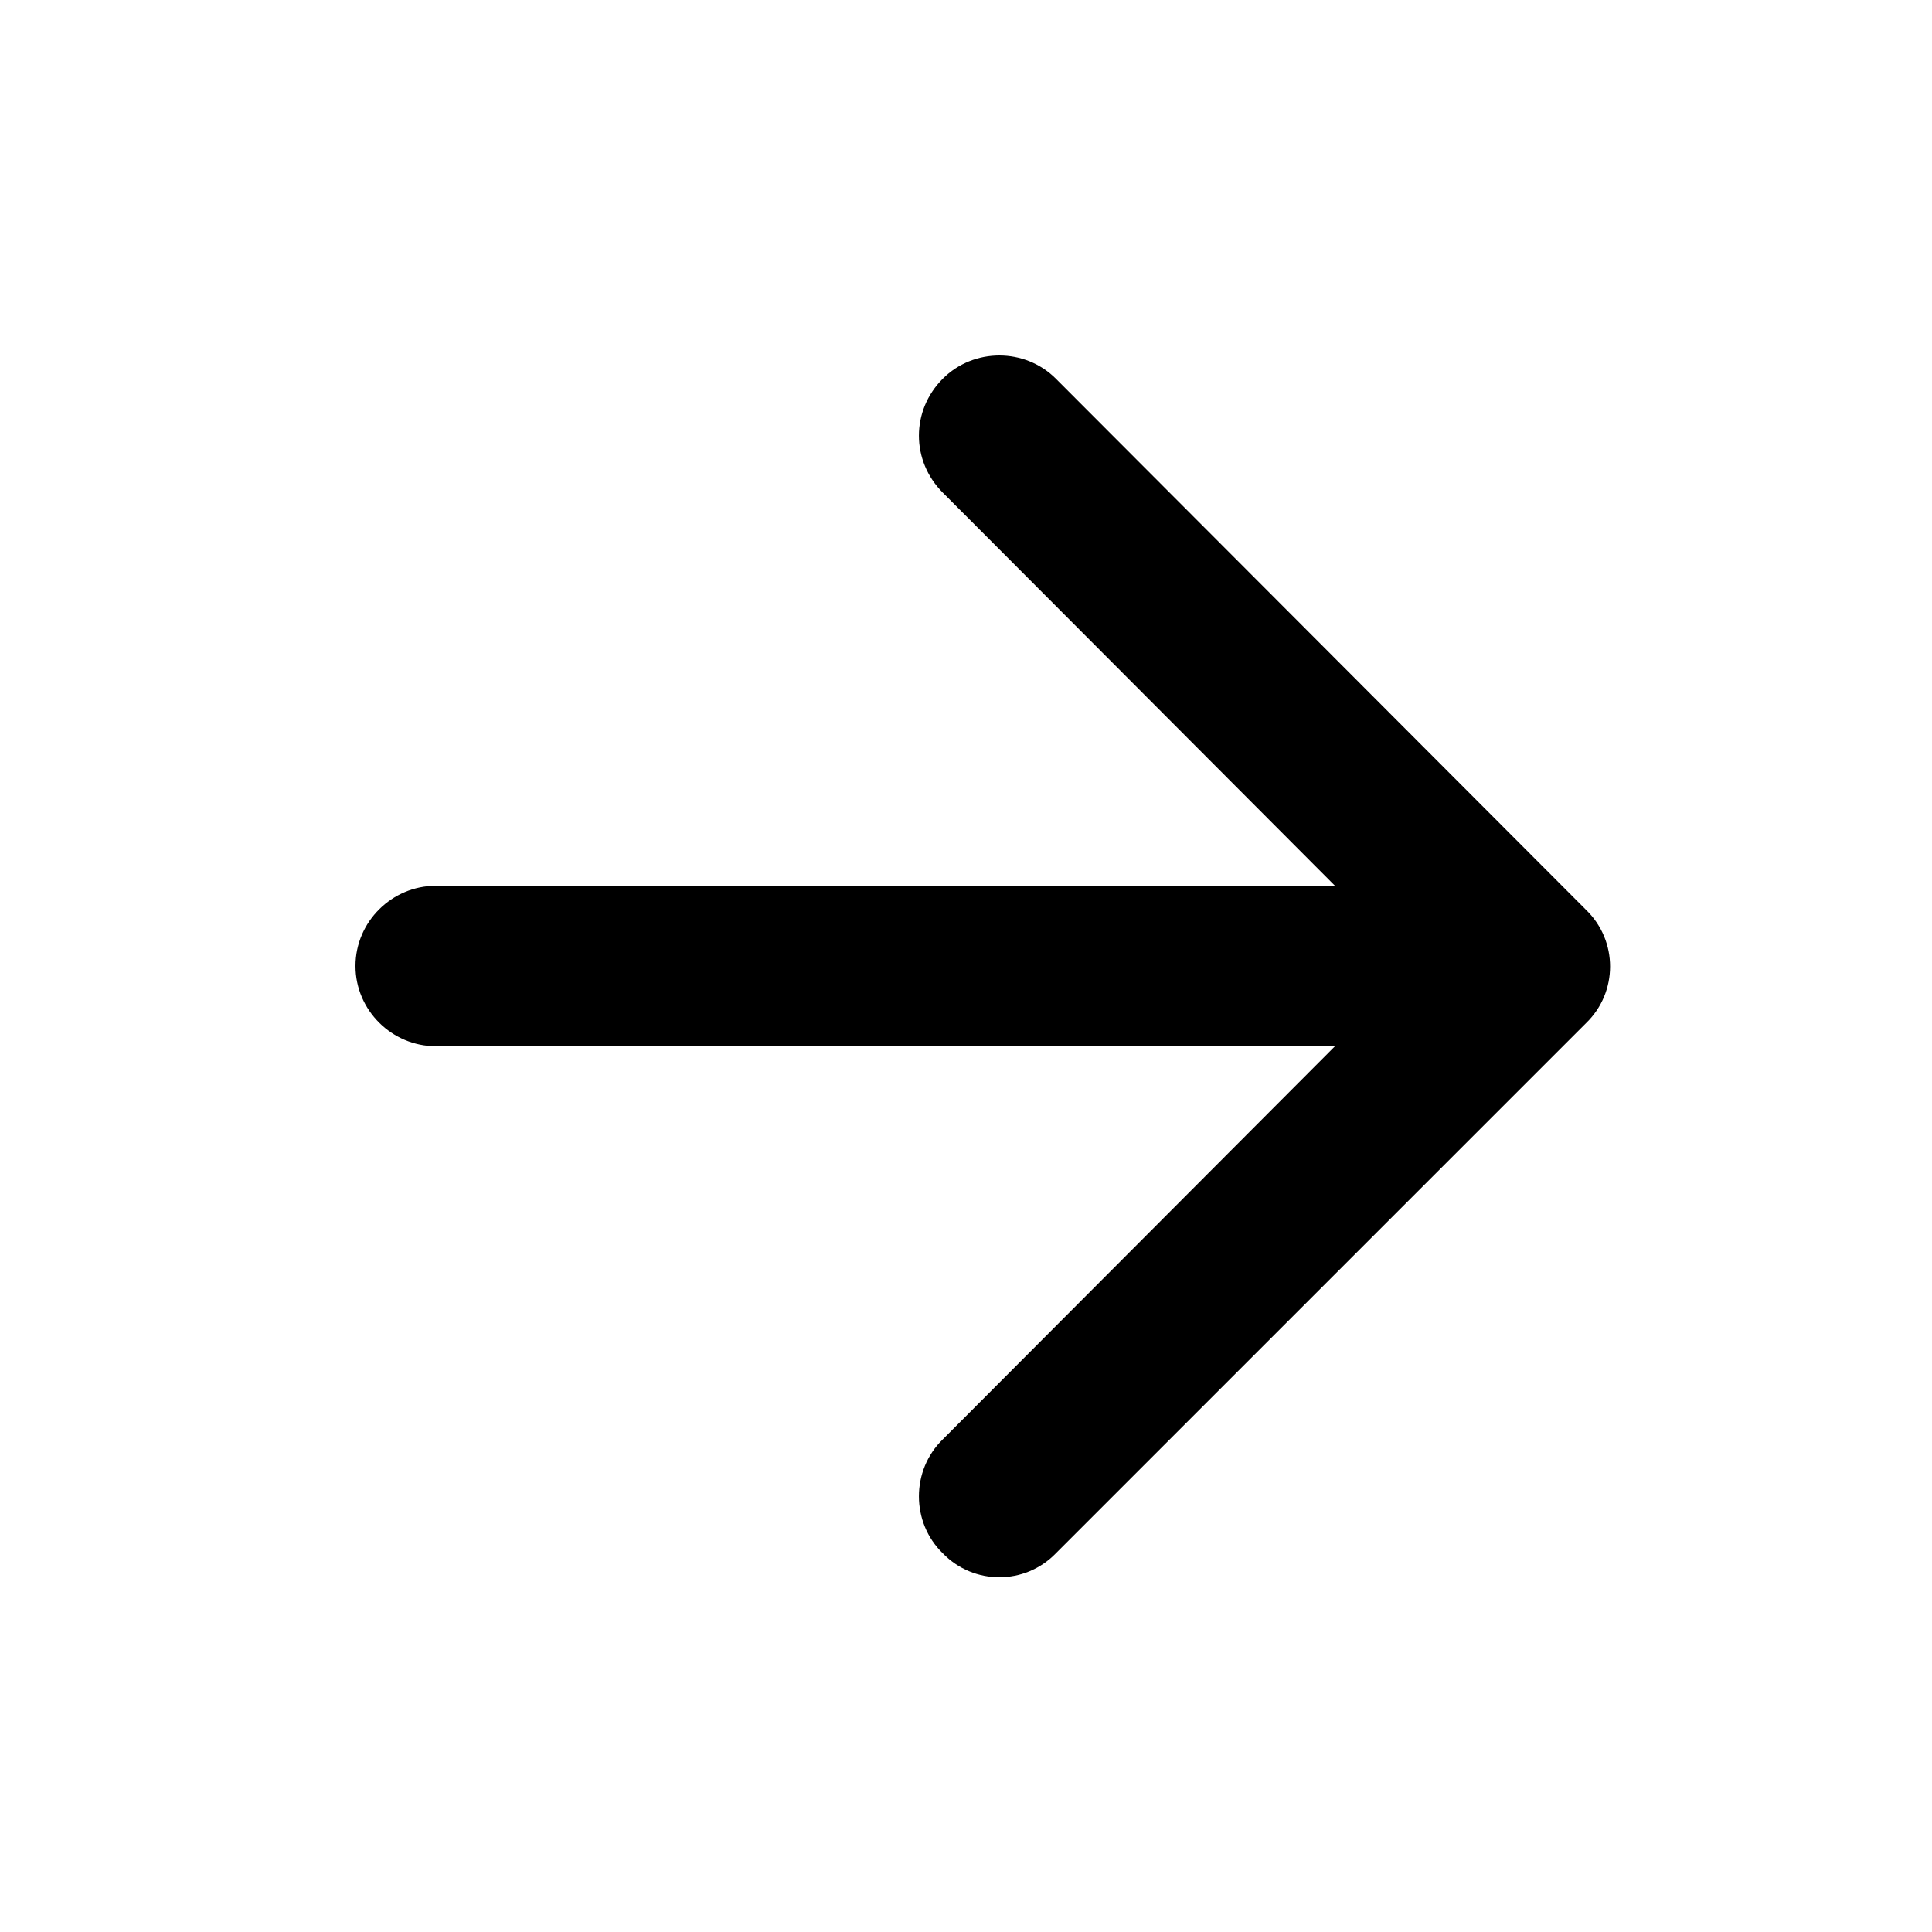 <svg viewBox="0 0 20 20" xmlns="http://www.w3.org/2000/svg">
	<path d="M4.51 10.83L13.82 10.83L9.76 14.9C9.43 15.22 9.43 15.76 9.76 16.08C10.08 16.41 10.61 16.41 10.93 16.08L16.42 10.59C16.75 10.27 16.75 9.74 16.42 9.42L10.93 3.92C10.61 3.6 10.08 3.6 9.76 3.92C9.43 4.25 9.43 4.77 9.76 5.1L13.82 9.17L4.51 9.17C4.06 9.17 3.68 9.54 3.68 10C3.68 10.46 4.06 10.83 4.51 10.83Z" />
</svg>